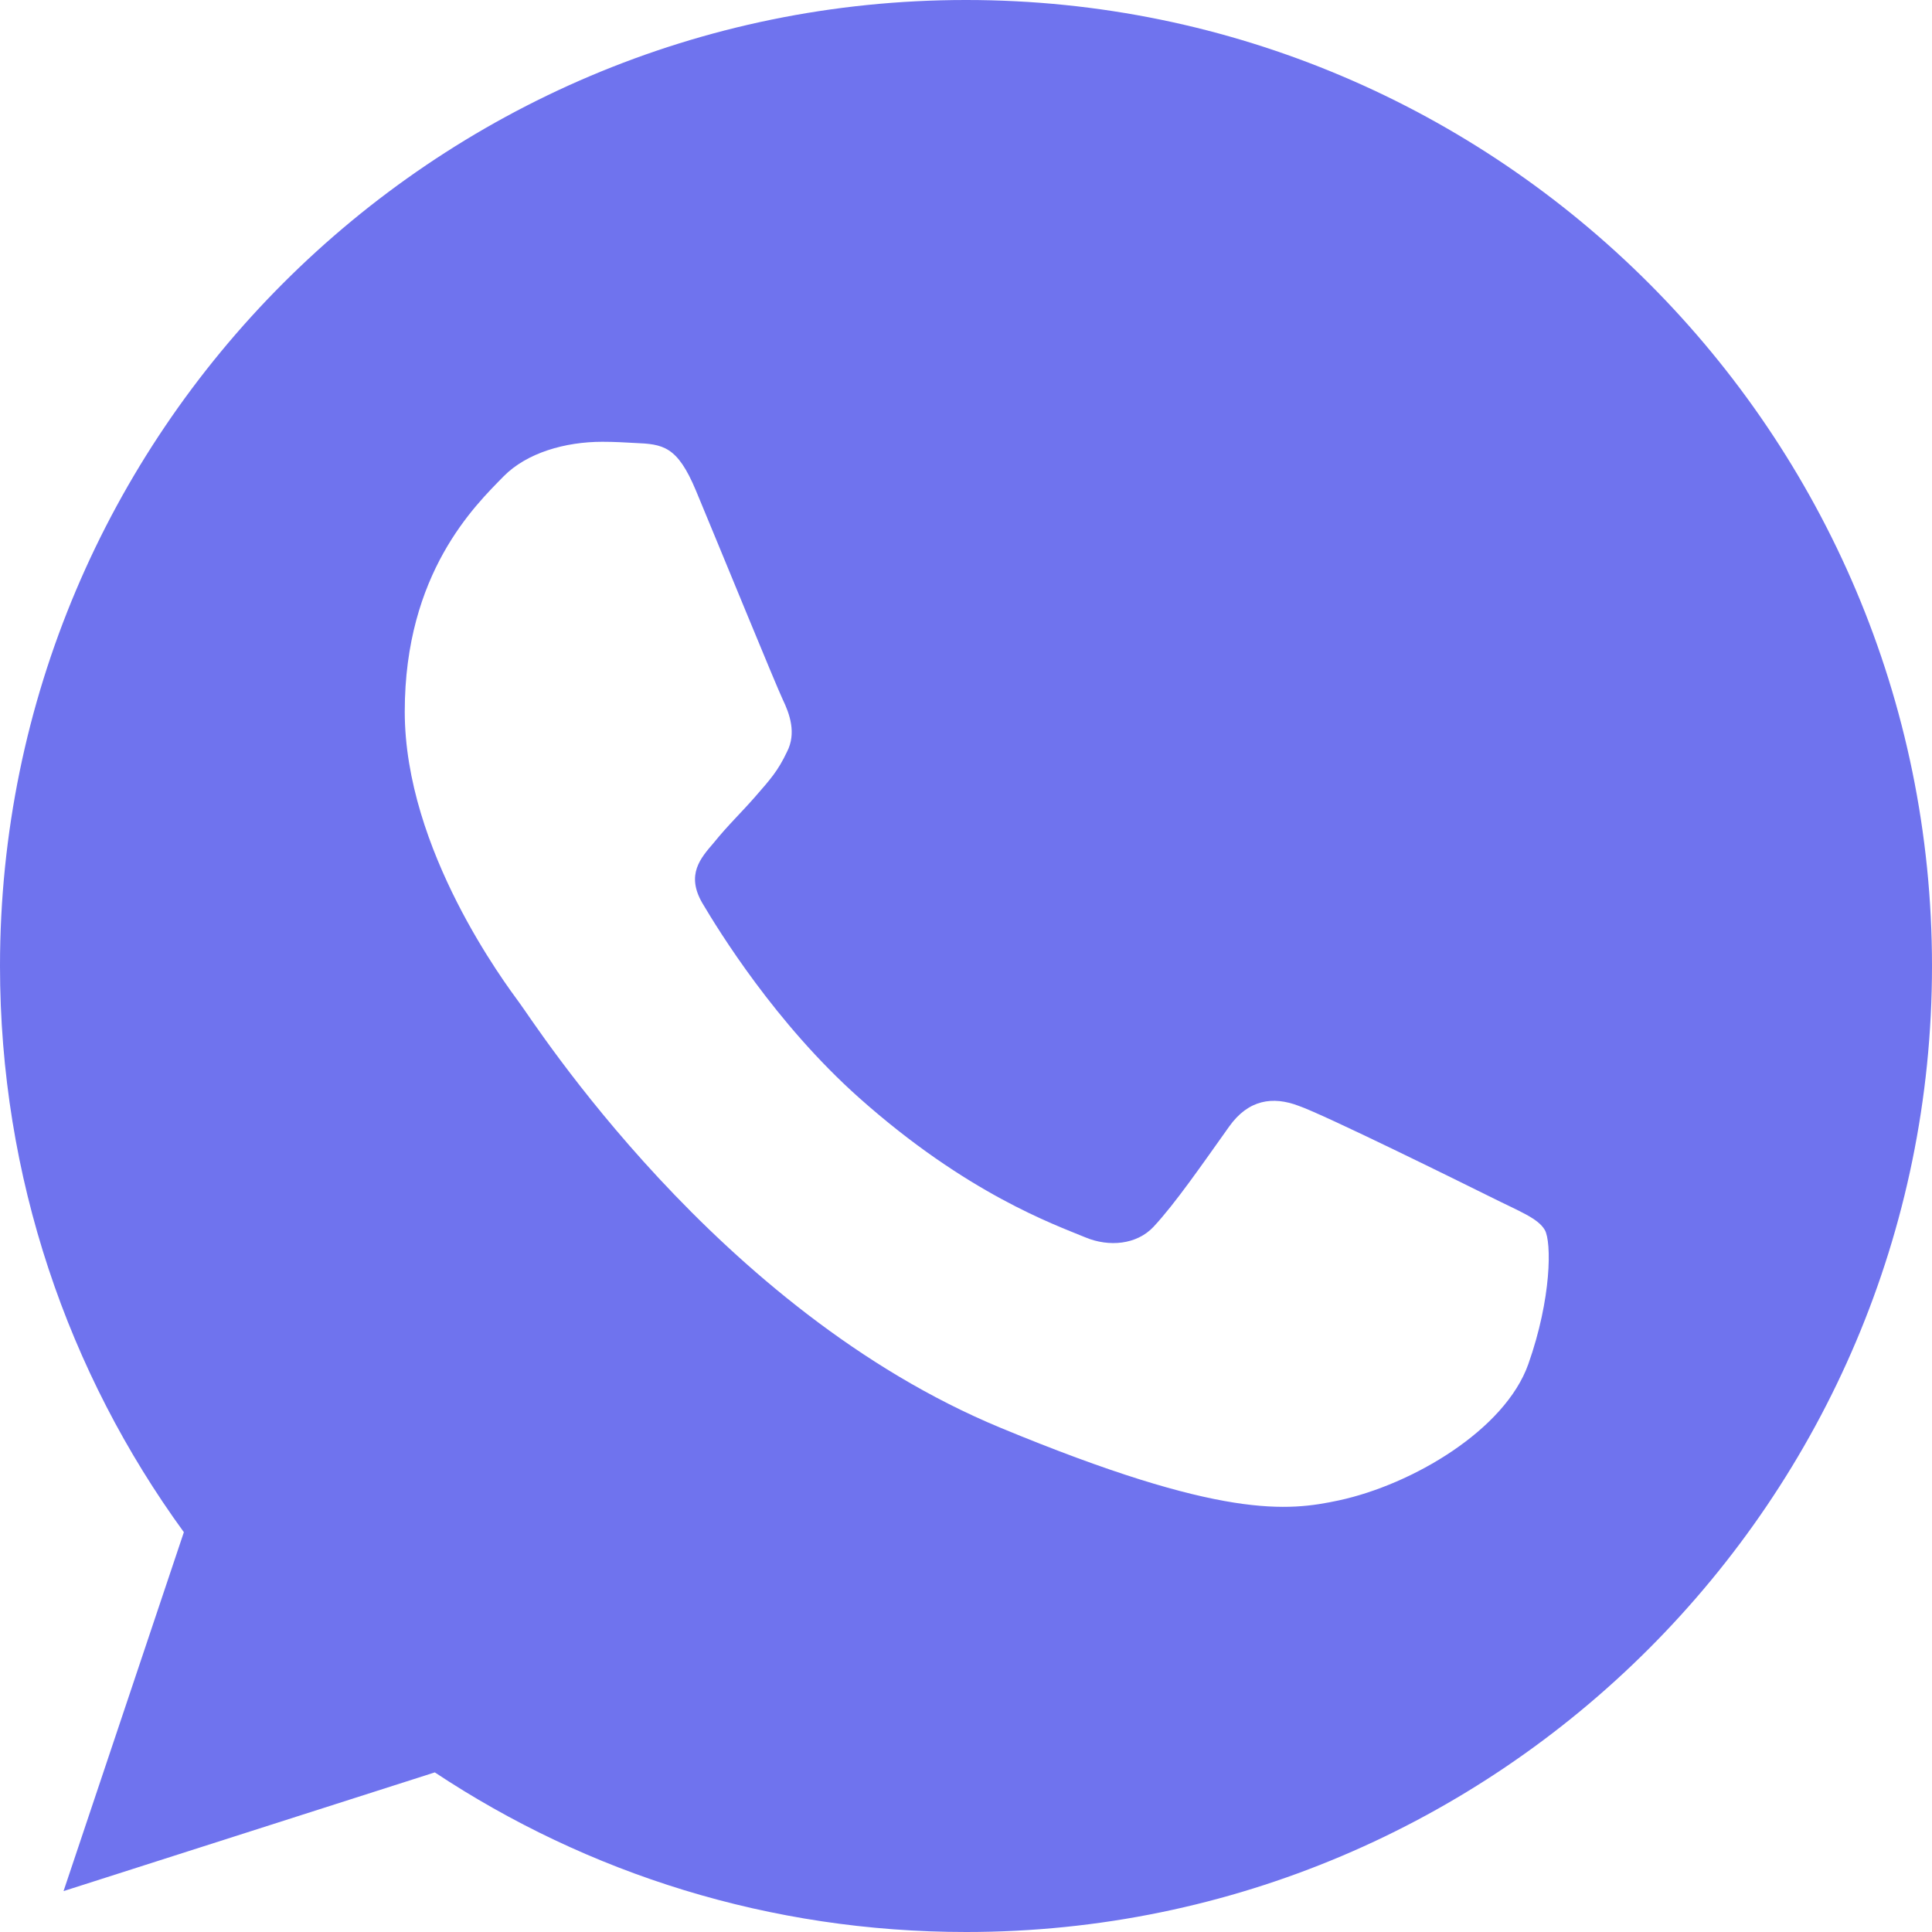 <svg width="18" height="18" viewBox="0 0 18 18" fill="none" xmlns="http://www.w3.org/2000/svg">
<g id="whatsapp 1" clip-path="url(#clip0_309_9725)">
<g id="Group">
<g id="Group_2">
<path id="Vector" d="M9.002 0H8.998C4.035 0 0 4.037 0 9C0 10.969 0.634 12.793 1.713 14.275L0.592 17.619L4.051 16.513C5.474 17.456 7.172 18 9.002 18C13.965 18 18 13.962 18 9C18 4.038 13.965 0 9.002 0ZM14.239 12.709C14.022 13.322 13.16 13.831 12.473 13.979C12.003 14.079 11.388 14.159 9.321 13.302C6.676 12.206 4.973 9.519 4.84 9.344C4.713 9.17 3.771 7.921 3.771 6.63C3.771 5.338 4.427 4.709 4.691 4.439C4.908 4.218 5.267 4.116 5.612 4.116C5.723 4.116 5.823 4.122 5.913 4.127C6.177 4.138 6.31 4.154 6.484 4.571C6.702 5.094 7.23 6.386 7.293 6.518C7.357 6.651 7.422 6.831 7.332 7.005C7.247 7.185 7.173 7.265 7.04 7.418C6.907 7.571 6.782 7.688 6.649 7.853C6.527 7.995 6.39 8.148 6.543 8.413C6.696 8.671 7.225 9.534 8.003 10.227C9.008 11.122 9.822 11.408 10.114 11.529C10.331 11.619 10.59 11.598 10.748 11.429C10.95 11.212 11.198 10.852 11.451 10.497C11.631 10.243 11.859 10.212 12.097 10.302C12.34 10.386 13.626 11.022 13.89 11.153C14.155 11.286 14.329 11.349 14.393 11.46C14.456 11.572 14.456 12.095 14.239 12.709Z" fill="#6F73EE"/>
</g>
</g>
</g>
<defs>
<clipPath id="clip0_309_9725">
<rect width="18" height="18" fill="white"/>
</clipPath>
</defs>
</svg>
